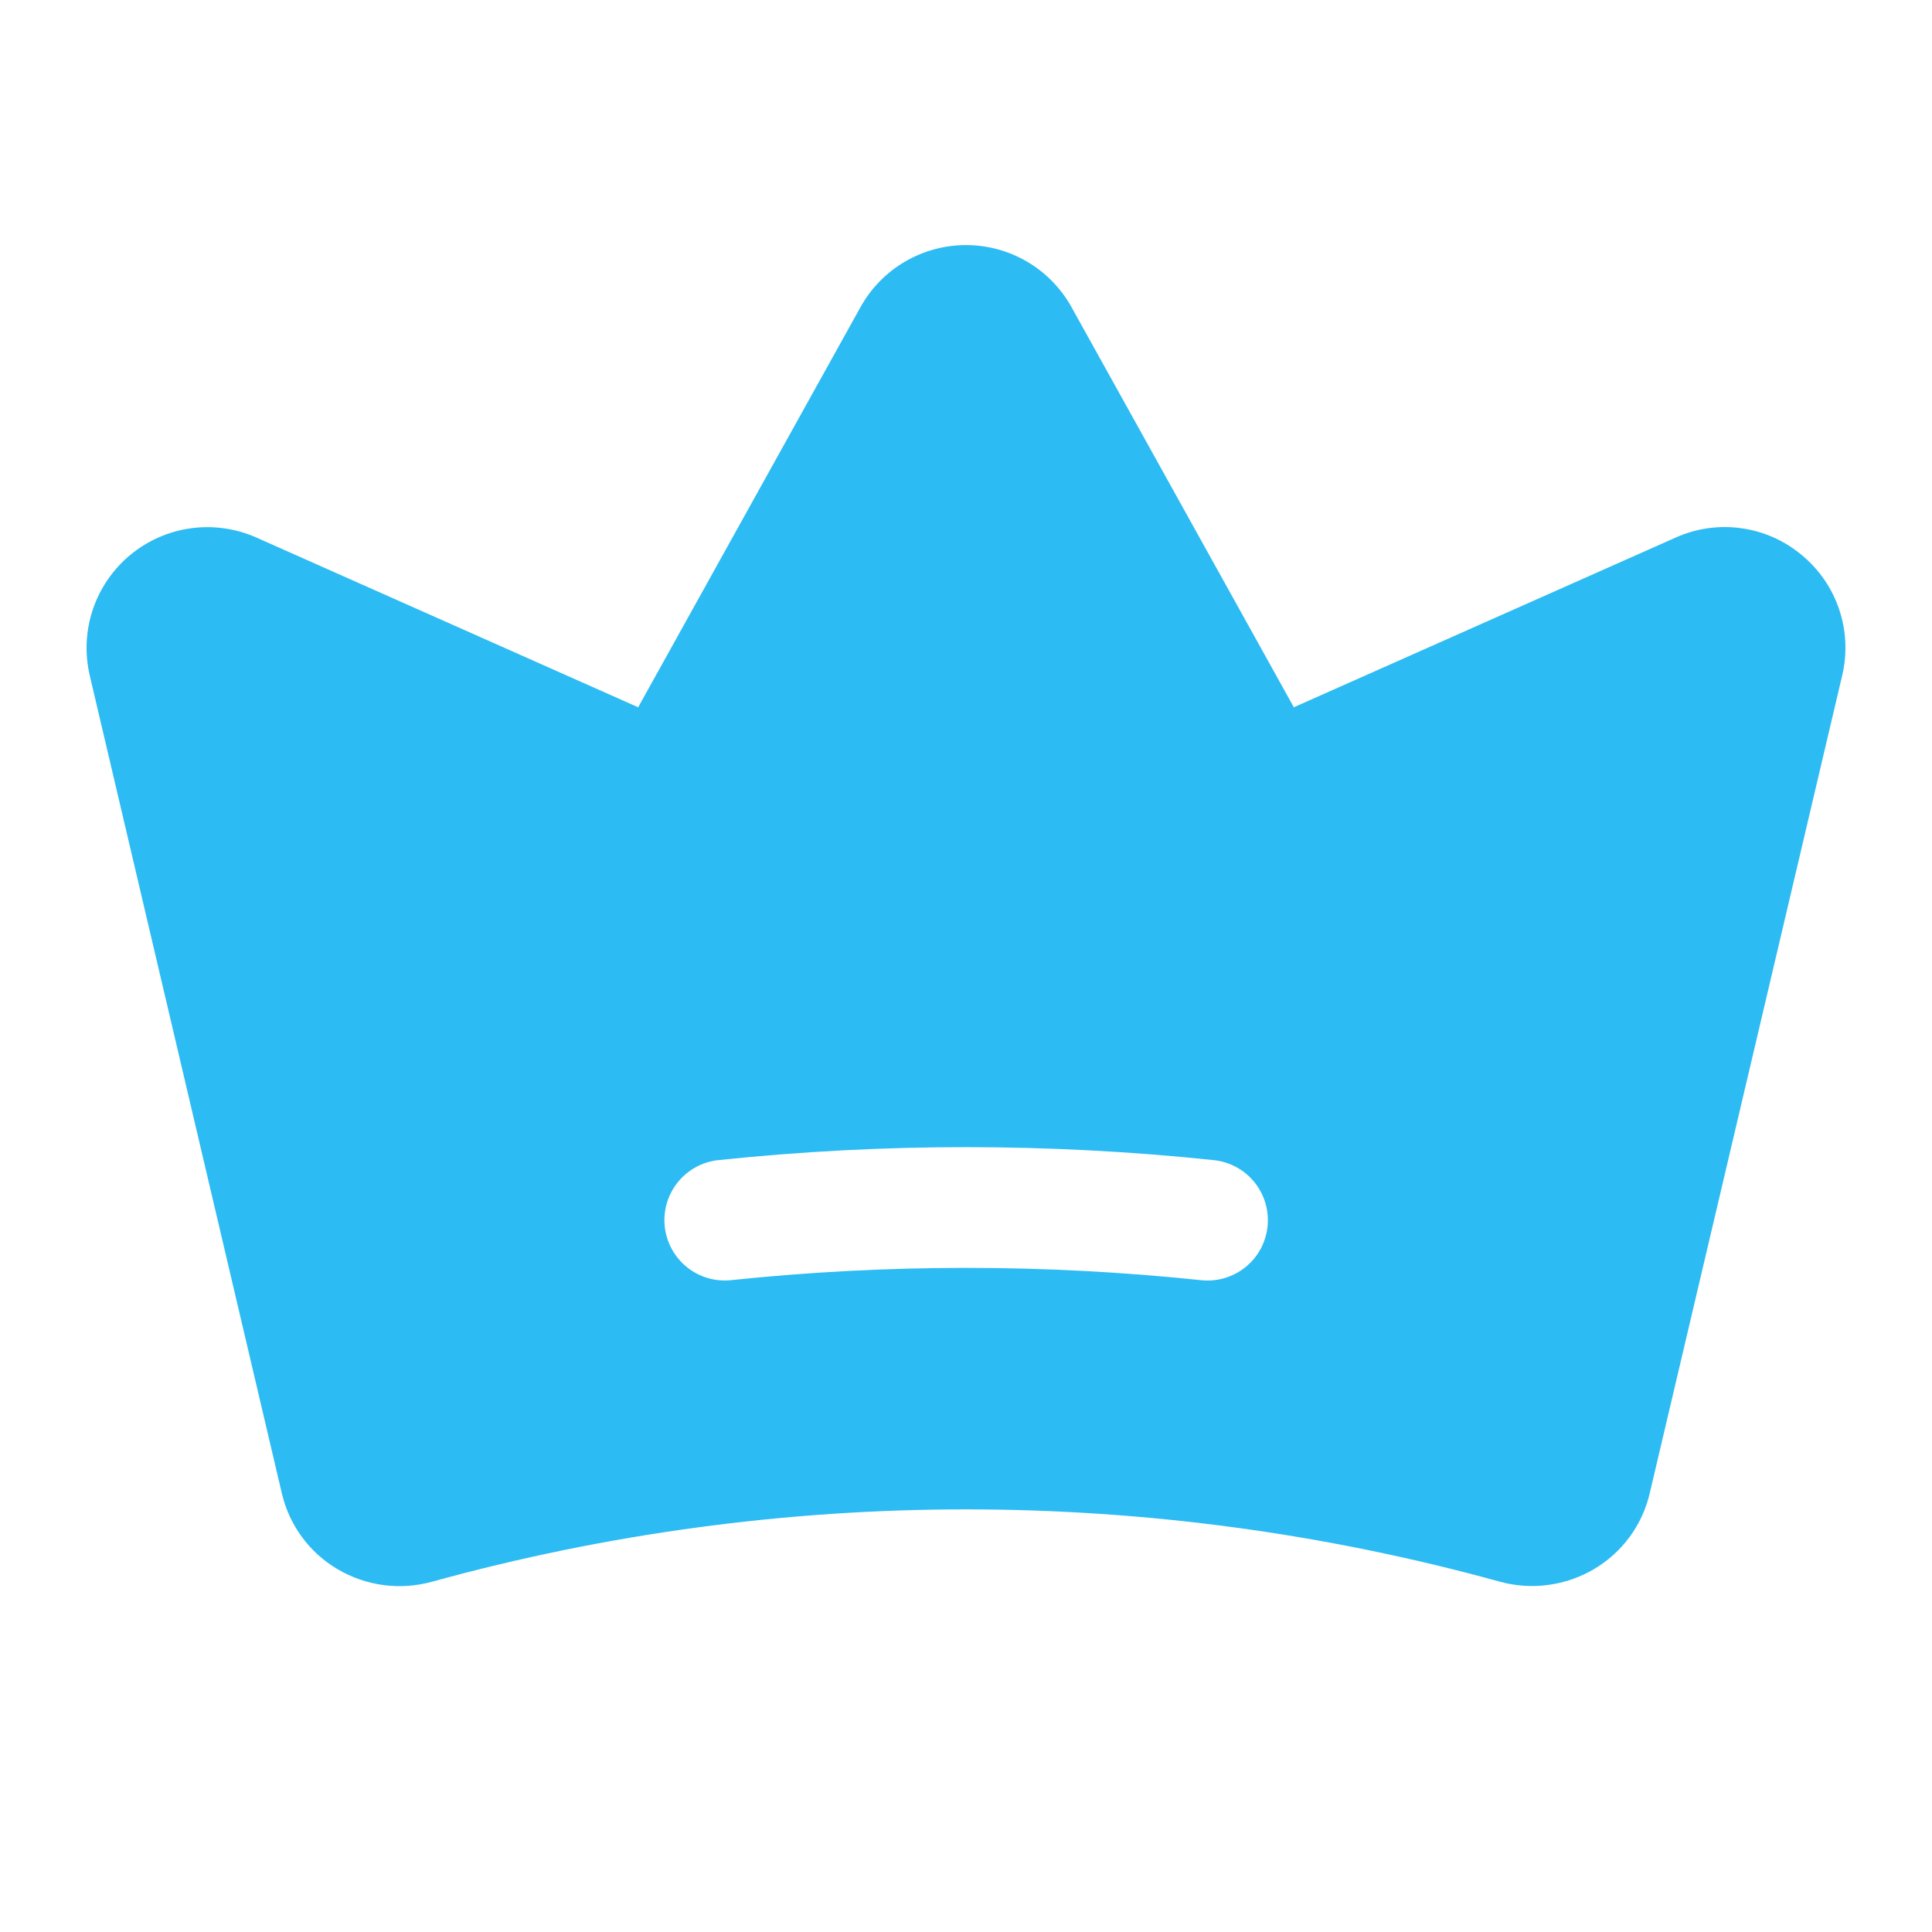 <svg width="48" height="48" viewBox="0 0 48 48" fill="none"
    xmlns="http://www.w3.org/2000/svg">
    <path d="M44.761 13.788C44.332 13.429 43.811 13.199 43.257 13.123C42.703 13.046 42.139 13.127 41.629 13.357L32.145 17.572L26.622 7.632C26.362 7.164 25.982 6.774 25.521 6.503C25.06 6.232 24.535 6.089 24 6.089C23.465 6.089 22.94 6.232 22.479 6.503C22.017 6.774 21.637 7.164 21.378 7.632L15.855 17.572L6.369 13.355C5.859 13.129 5.295 13.049 4.742 13.125C4.189 13.201 3.668 13.43 3.237 13.787C2.807 14.143 2.485 14.612 2.307 15.141C2.129 15.671 2.103 16.239 2.23 16.783L7.001 37.096C7.092 37.489 7.262 37.86 7.501 38.185C7.739 38.511 8.042 38.784 8.39 38.988C8.74 39.194 9.128 39.328 9.53 39.381C9.932 39.434 10.341 39.406 10.732 39.298C19.412 36.902 28.578 36.901 37.258 39.295C37.649 39.403 38.058 39.431 38.46 39.378C38.862 39.325 39.25 39.191 39.599 38.986C39.947 38.781 40.25 38.508 40.489 38.183C40.727 37.858 40.897 37.488 40.988 37.095L45.768 16.785C45.898 16.242 45.872 15.672 45.694 15.142C45.516 14.612 45.193 14.143 44.761 13.788L44.761 13.788ZM31.492 30.471C31.471 30.668 31.412 30.858 31.319 31.031C31.225 31.204 31.097 31.357 30.944 31.481C30.791 31.605 30.615 31.698 30.426 31.753C30.237 31.809 30.039 31.827 29.843 31.806C25.958 31.398 22.041 31.398 18.157 31.806C17.762 31.846 17.368 31.728 17.06 31.477C16.753 31.227 16.557 30.865 16.515 30.471C16.474 30.076 16.59 29.682 16.839 29.373C17.088 29.064 17.449 28.866 17.843 28.823C21.936 28.393 26.063 28.393 30.157 28.823C30.353 28.844 30.543 28.902 30.716 28.997C30.889 29.09 31.042 29.218 31.166 29.371C31.29 29.524 31.382 29.7 31.438 29.889C31.494 30.078 31.512 30.276 31.492 30.472L31.492 30.471Z" fill="#2CBBF3"/>
</svg>
